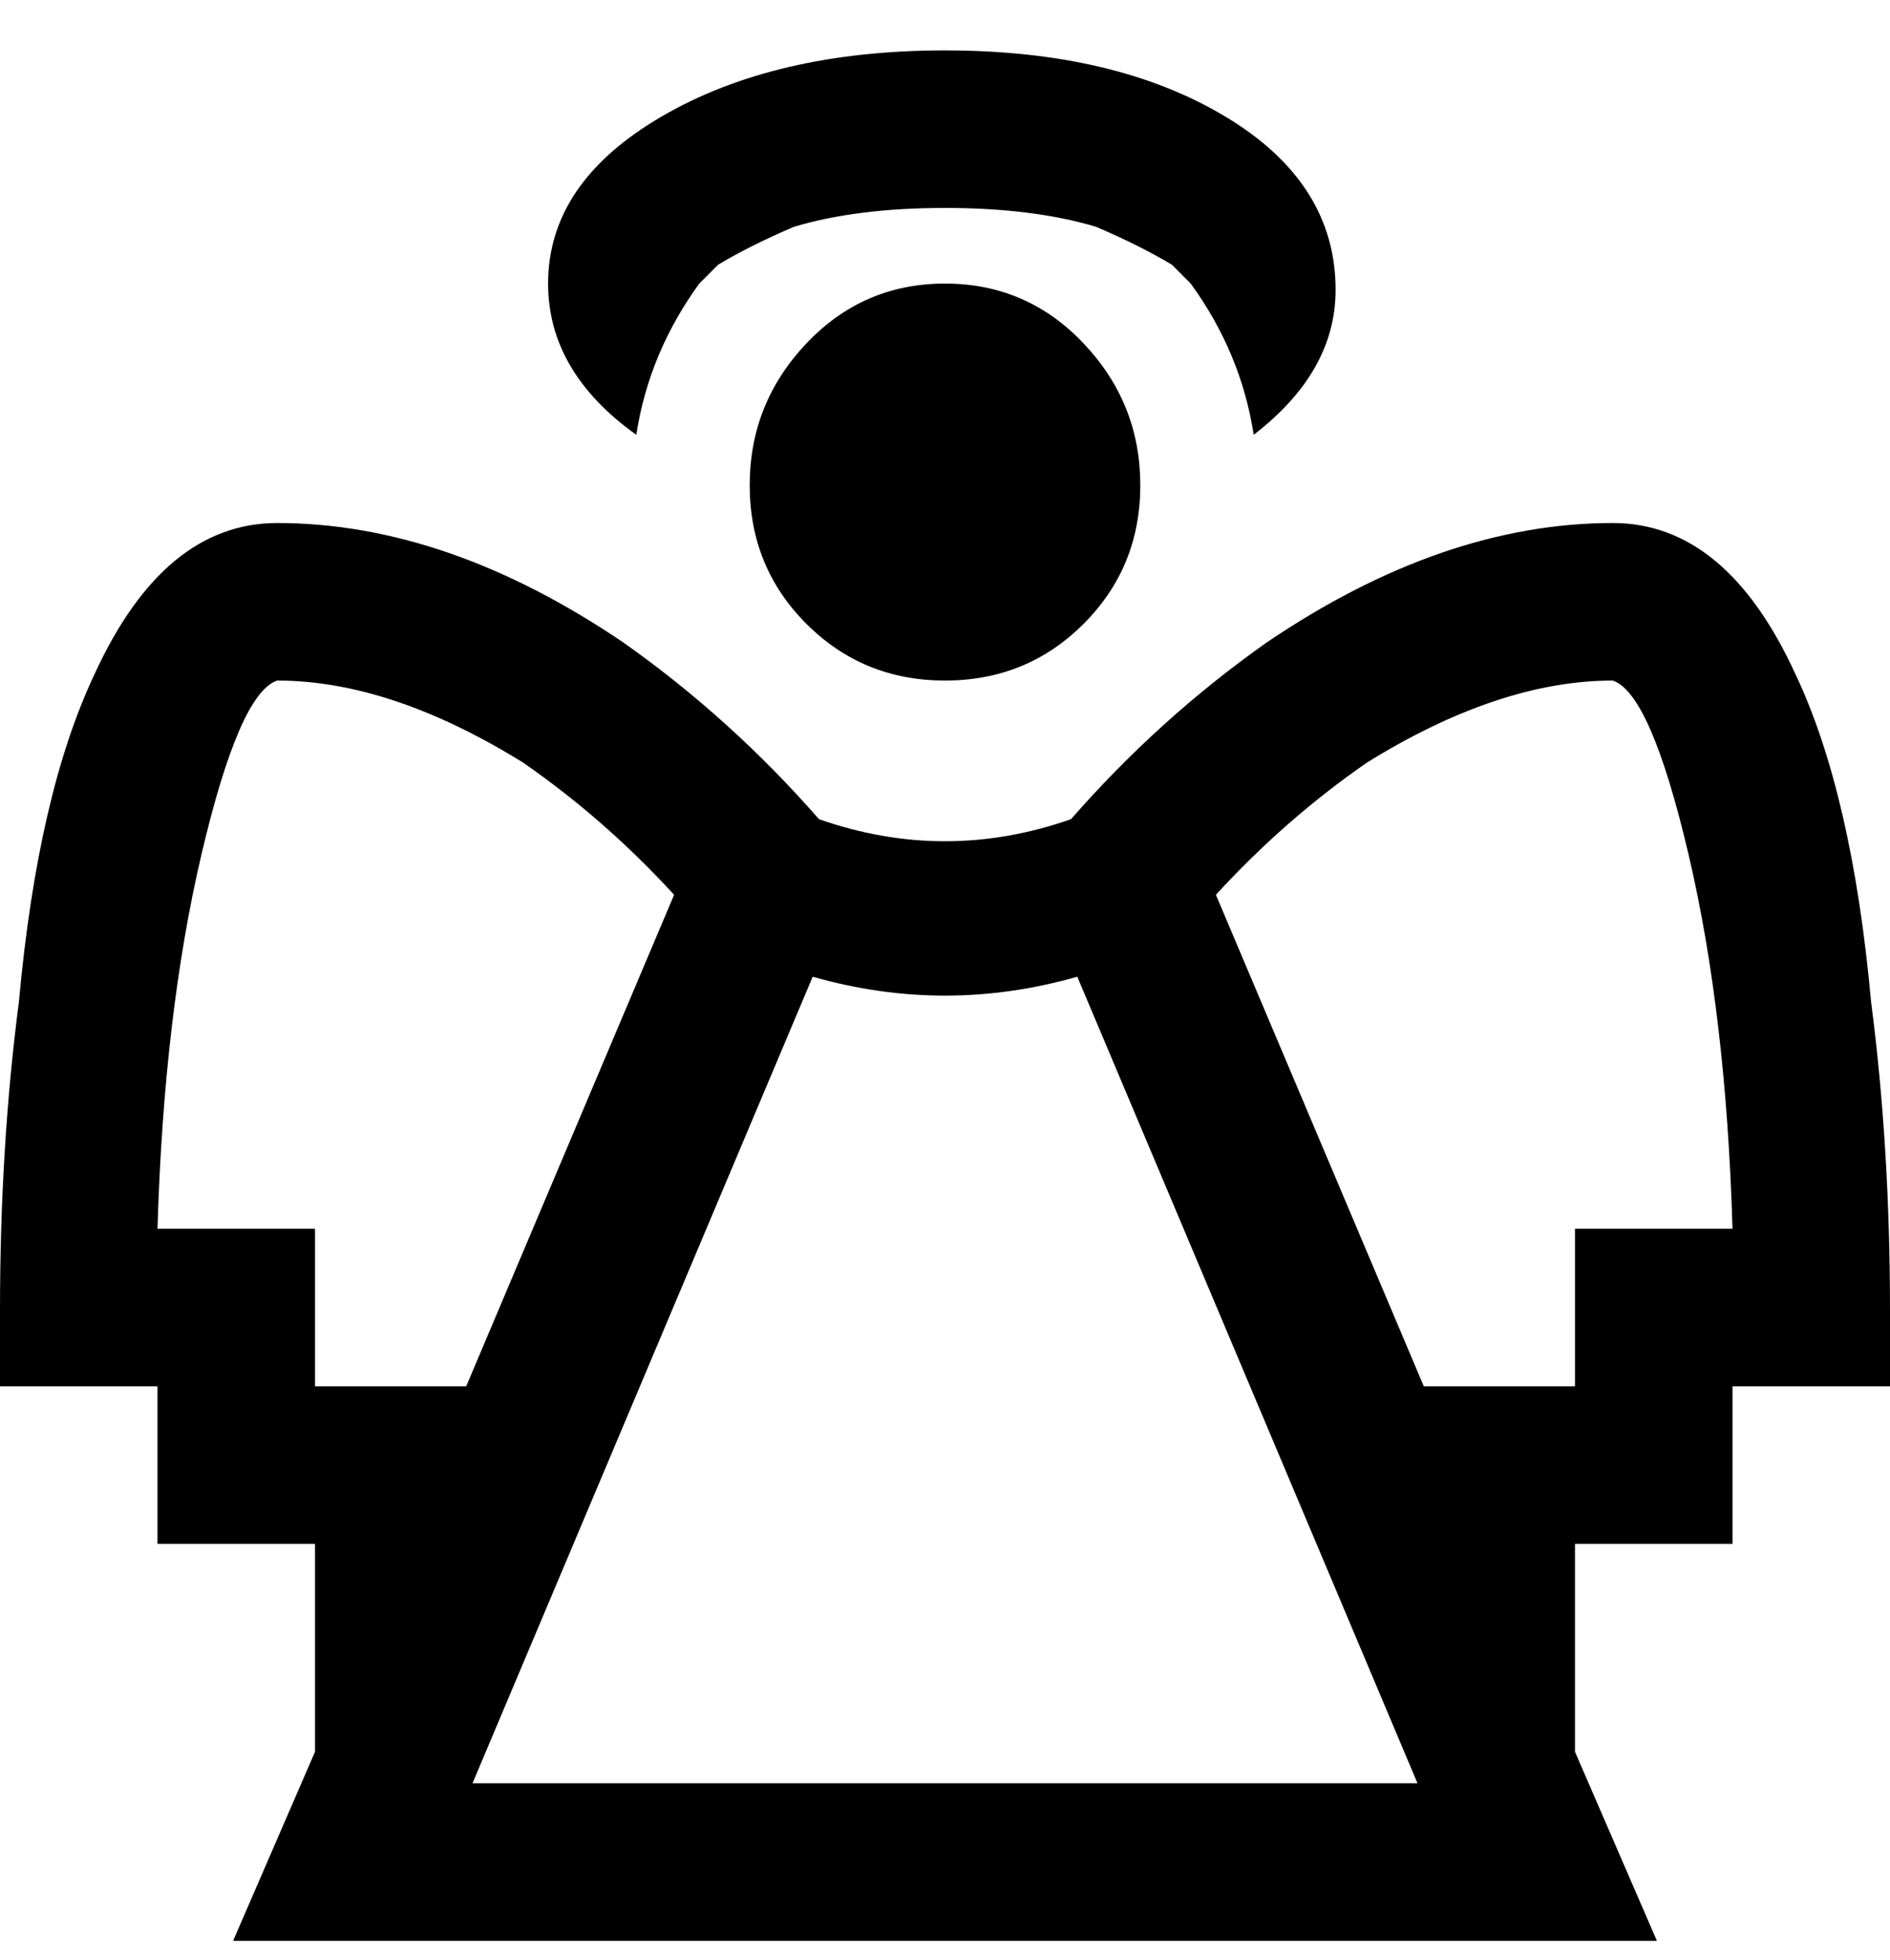 <svg viewBox="0 0 300 311" xmlns="http://www.w3.org/2000/svg"><path d="M150 45q13 0 22 9.5t9 22.5q0 13-9 22t-22 9q-13 0-22-9t-9-22q0-13 9-22.5t22-9.5zm-49 24q2-13 10-24l3-3q5-3 12-6 10-3 24-3t24 3q7 3 12 6l3 3q8 11 10 24 13-10 13-23 0-17-17.5-27.5T150 8q-27 0-45 10.5T87 45q0 14 14 24zm199 139v12h-25v25h-25v33l13 30H37l13-30v-33H25v-25H0v-12q0-26 3-49 3-33 12-52 11-24 29-24 27 0 55 19 17 12 31 28 20 7 40 0 14-16 31-28 28-19 55-19 18 0 29 24 9 19 12 52 3 23 3 49zM74 220l33-78q-11-12-24-21-21-13-39-13-6 2-12 27.5T25 195h25v25h24zm151 63l-54-128q-21 6-42 0L75 283h150zm50-88q-1-34-7-59.5T256 108q-18 0-39 13-13 9-24 21l33 78h24v-25h25z"/></svg>